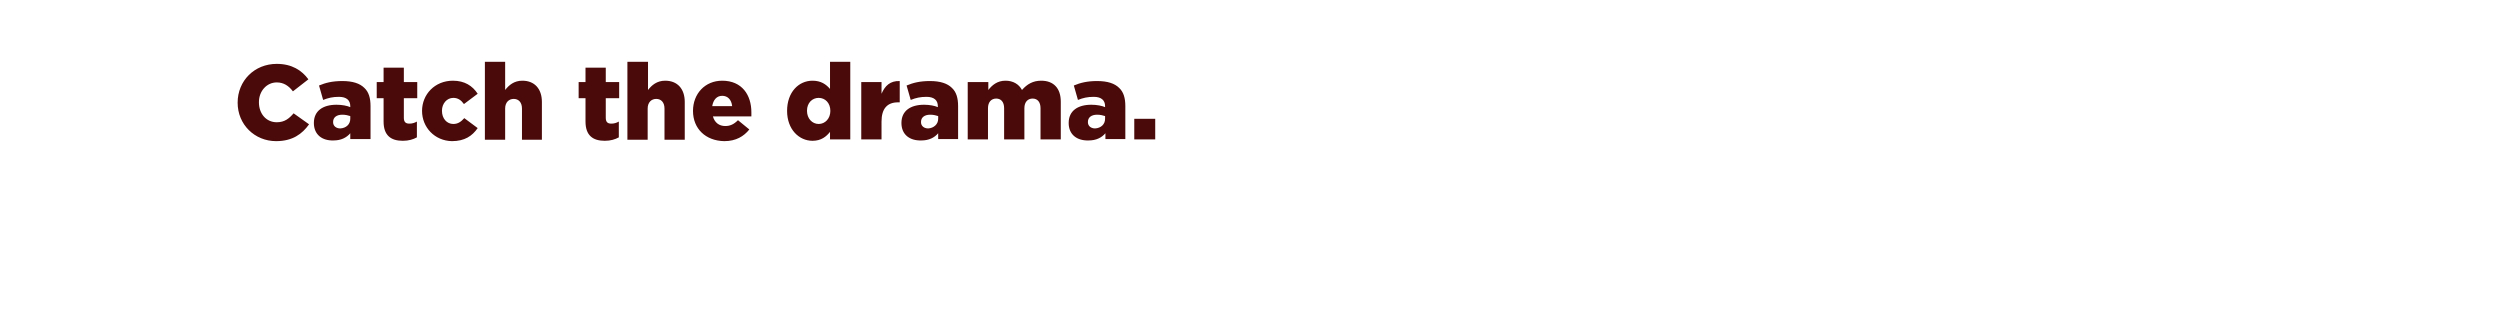 <svg id="Layer_1" xmlns="http://www.w3.org/2000/svg" viewBox="0 0 728 90"><style>.st0{fill:#490a09}</style><path class="st0" d="M69.2 29.9c0-6.4 4.9-11.3 11.4-11.3 4.4 0 7.3 1.9 9.2 4.5l-4.5 3.5C84.1 25 82.6 24 80.6 24c-3 0-5.2 2.6-5.2 5.7v.1c0 3.3 2.1 5.8 5.2 5.8 2.3 0 3.6-1.1 4.9-2.6l4.5 3.2c-2 2.8-4.8 4.9-9.6 4.9-6.2 0-11.2-4.8-11.2-11.2zM91.4 35.8c0-3.5 2.6-5.3 6.6-5.3 1.6 0 3.1.3 4 .7v-.3c0-1.7-1.1-2.7-3.3-2.7-1.8 0-3.1.3-4.6.9l-1.2-4.2c1.9-.8 3.9-1.3 6.8-1.3 3 0 5.1.7 6.4 2 1.3 1.2 1.8 3 1.8 5.3v9.6H102v-1.7c-1.1 1.3-2.7 2.1-4.9 2.1-3.3.1-5.7-1.7-5.7-5.1zm10.6-1.2v-.8c-.6-.2-1.4-.4-2.3-.4-1.7 0-2.7.8-2.7 2.1v.1c0 1.1.9 1.8 2.1 1.8 1.7-.1 2.9-1.2 2.9-2.8zM111.7 35.4v-6.8h-2v-4.7h2v-4.2h5.9v4.2h3.9v4.7h-3.9v5.7c0 1.2.5 1.7 1.6 1.7.8 0 1.5-.2 2.2-.6V40c-1.1.6-2.4 1-4.1 1-3.5 0-5.6-1.6-5.6-5.6zM122.9 32.3c0-4.8 3.7-8.8 9-8.8 3.4 0 5.7 1.5 7.2 3.8l-4 3c-.8-1.1-1.7-1.8-3.1-1.8-1.9 0-3.3 1.7-3.3 3.7v.1c0 2.2 1.4 3.8 3.3 3.8 1.4 0 2.3-.7 3.2-1.7l3.9 2.9c-1.6 2.3-3.8 3.8-7.5 3.8-5-.1-8.7-4-8.7-8.8zM141.2 18h5.9v8.2c1.1-1.4 2.6-2.7 5-2.7 3.6 0 5.7 2.4 5.7 6.2v11H152v-9.1c0-1.8-1-2.8-2.4-2.8s-2.5 1-2.5 2.8v9.1h-5.9V18zM170.5 35.4v-6.8h-2v-4.7h2v-4.2h5.9v4.2h3.9v4.7h-3.9v5.7c0 1.2.5 1.7 1.6 1.7.8 0 1.5-.2 2.2-.6V40c-1.1.6-2.4 1-4.1 1-3.5 0-5.6-1.6-5.6-5.6zM182.8 18h5.9v8.2c1.1-1.4 2.6-2.7 5-2.7 3.6 0 5.7 2.4 5.7 6.2v11h-5.9v-9.1c0-1.8-1-2.8-2.4-2.8s-2.5 1-2.5 2.8v9.1h-5.9V18zM201.8 32.3c0-5 3.5-8.8 8.5-8.8 5.8 0 8.5 4.2 8.5 9.2v1.2h-11.2c.5 1.8 1.8 2.8 3.6 2.8 1.4 0 2.5-.5 3.7-1.7l3.3 2.7c-1.6 2-3.9 3.4-7.3 3.4-5.4-.1-9.1-3.6-9.1-8.8zm11.4-1.4c-.2-1.9-1.3-3-2.9-3-1.6 0-2.6 1.2-2.9 3h5.8zM229.2 32.3c0-5.5 3.4-8.8 7.4-8.8 2.5 0 4 1.1 5.1 2.4V18h5.9v22.6h-5.9v-2.2c-1.1 1.4-2.6 2.6-5.1 2.6-3.9 0-7.4-3.3-7.4-8.7zm12.6 0c0-2.3-1.5-3.8-3.4-3.8S235 30 235 32.2v.1c0 2.2 1.5 3.8 3.4 3.8s3.4-1.6 3.4-3.8zM250.8 23.9h5.9v3.4c1-2.3 2.5-3.8 5.3-3.7v6.2h-.5c-3.1 0-4.8 1.8-4.8 5.6v5.2h-5.9V23.9zM262.5 35.8c0-3.5 2.6-5.3 6.6-5.3 1.6 0 3.1.3 4 .7v-.3c0-1.7-1.1-2.7-3.3-2.7-1.8 0-3.1.3-4.6.9l-1.2-4.2c1.9-.8 3.9-1.3 6.8-1.3 3 0 5.1.7 6.4 2 1.3 1.2 1.8 3 1.8 5.3v9.6h-5.8v-1.7c-1.1 1.3-2.7 2.1-4.9 2.1-3.4.1-5.8-1.7-5.8-5.1zm10.7-1.2v-.8c-.6-.2-1.4-.4-2.3-.4-1.7 0-2.7.8-2.7 2.1v.1c0 1.1.9 1.8 2.1 1.8 1.6-.1 2.9-1.2 2.9-2.8zM281.9 23.9h5.9v2.3c1.1-1.4 2.6-2.7 5-2.7 2.2 0 3.9 1 4.8 2.7 1.5-1.7 3.2-2.7 5.6-2.7 3.6 0 5.7 2.2 5.7 6.1v11H303v-9.1c0-1.8-.9-2.8-2.3-2.8s-2.4 1-2.4 2.8v9.1h-5.9v-9.1c0-1.8-.9-2.8-2.3-2.8s-2.4 1-2.4 2.8v9.1h-5.9V23.9zM311.2 35.8c0-3.5 2.6-5.3 6.6-5.3 1.6 0 3.1.3 4 .7v-.3c0-1.7-1.1-2.7-3.3-2.7-1.8 0-3.1.3-4.6.9l-1.2-4.2c1.9-.8 3.9-1.3 6.8-1.3 3 0 5.1.7 6.4 2 1.3 1.2 1.8 3 1.8 5.3v9.6h-5.8v-1.7c-1.1 1.3-2.7 2.1-4.9 2.1-3.4.1-5.8-1.7-5.8-5.1zm10.6-1.2v-.8c-.6-.2-1.4-.4-2.3-.4-1.7 0-2.7.8-2.7 2.1v.1c0 1.1.9 1.8 2.1 1.8 1.7-.1 2.9-1.2 2.9-2.8zM330.3 34.6h6.1v6h-6.1v-6z"/></svg>
